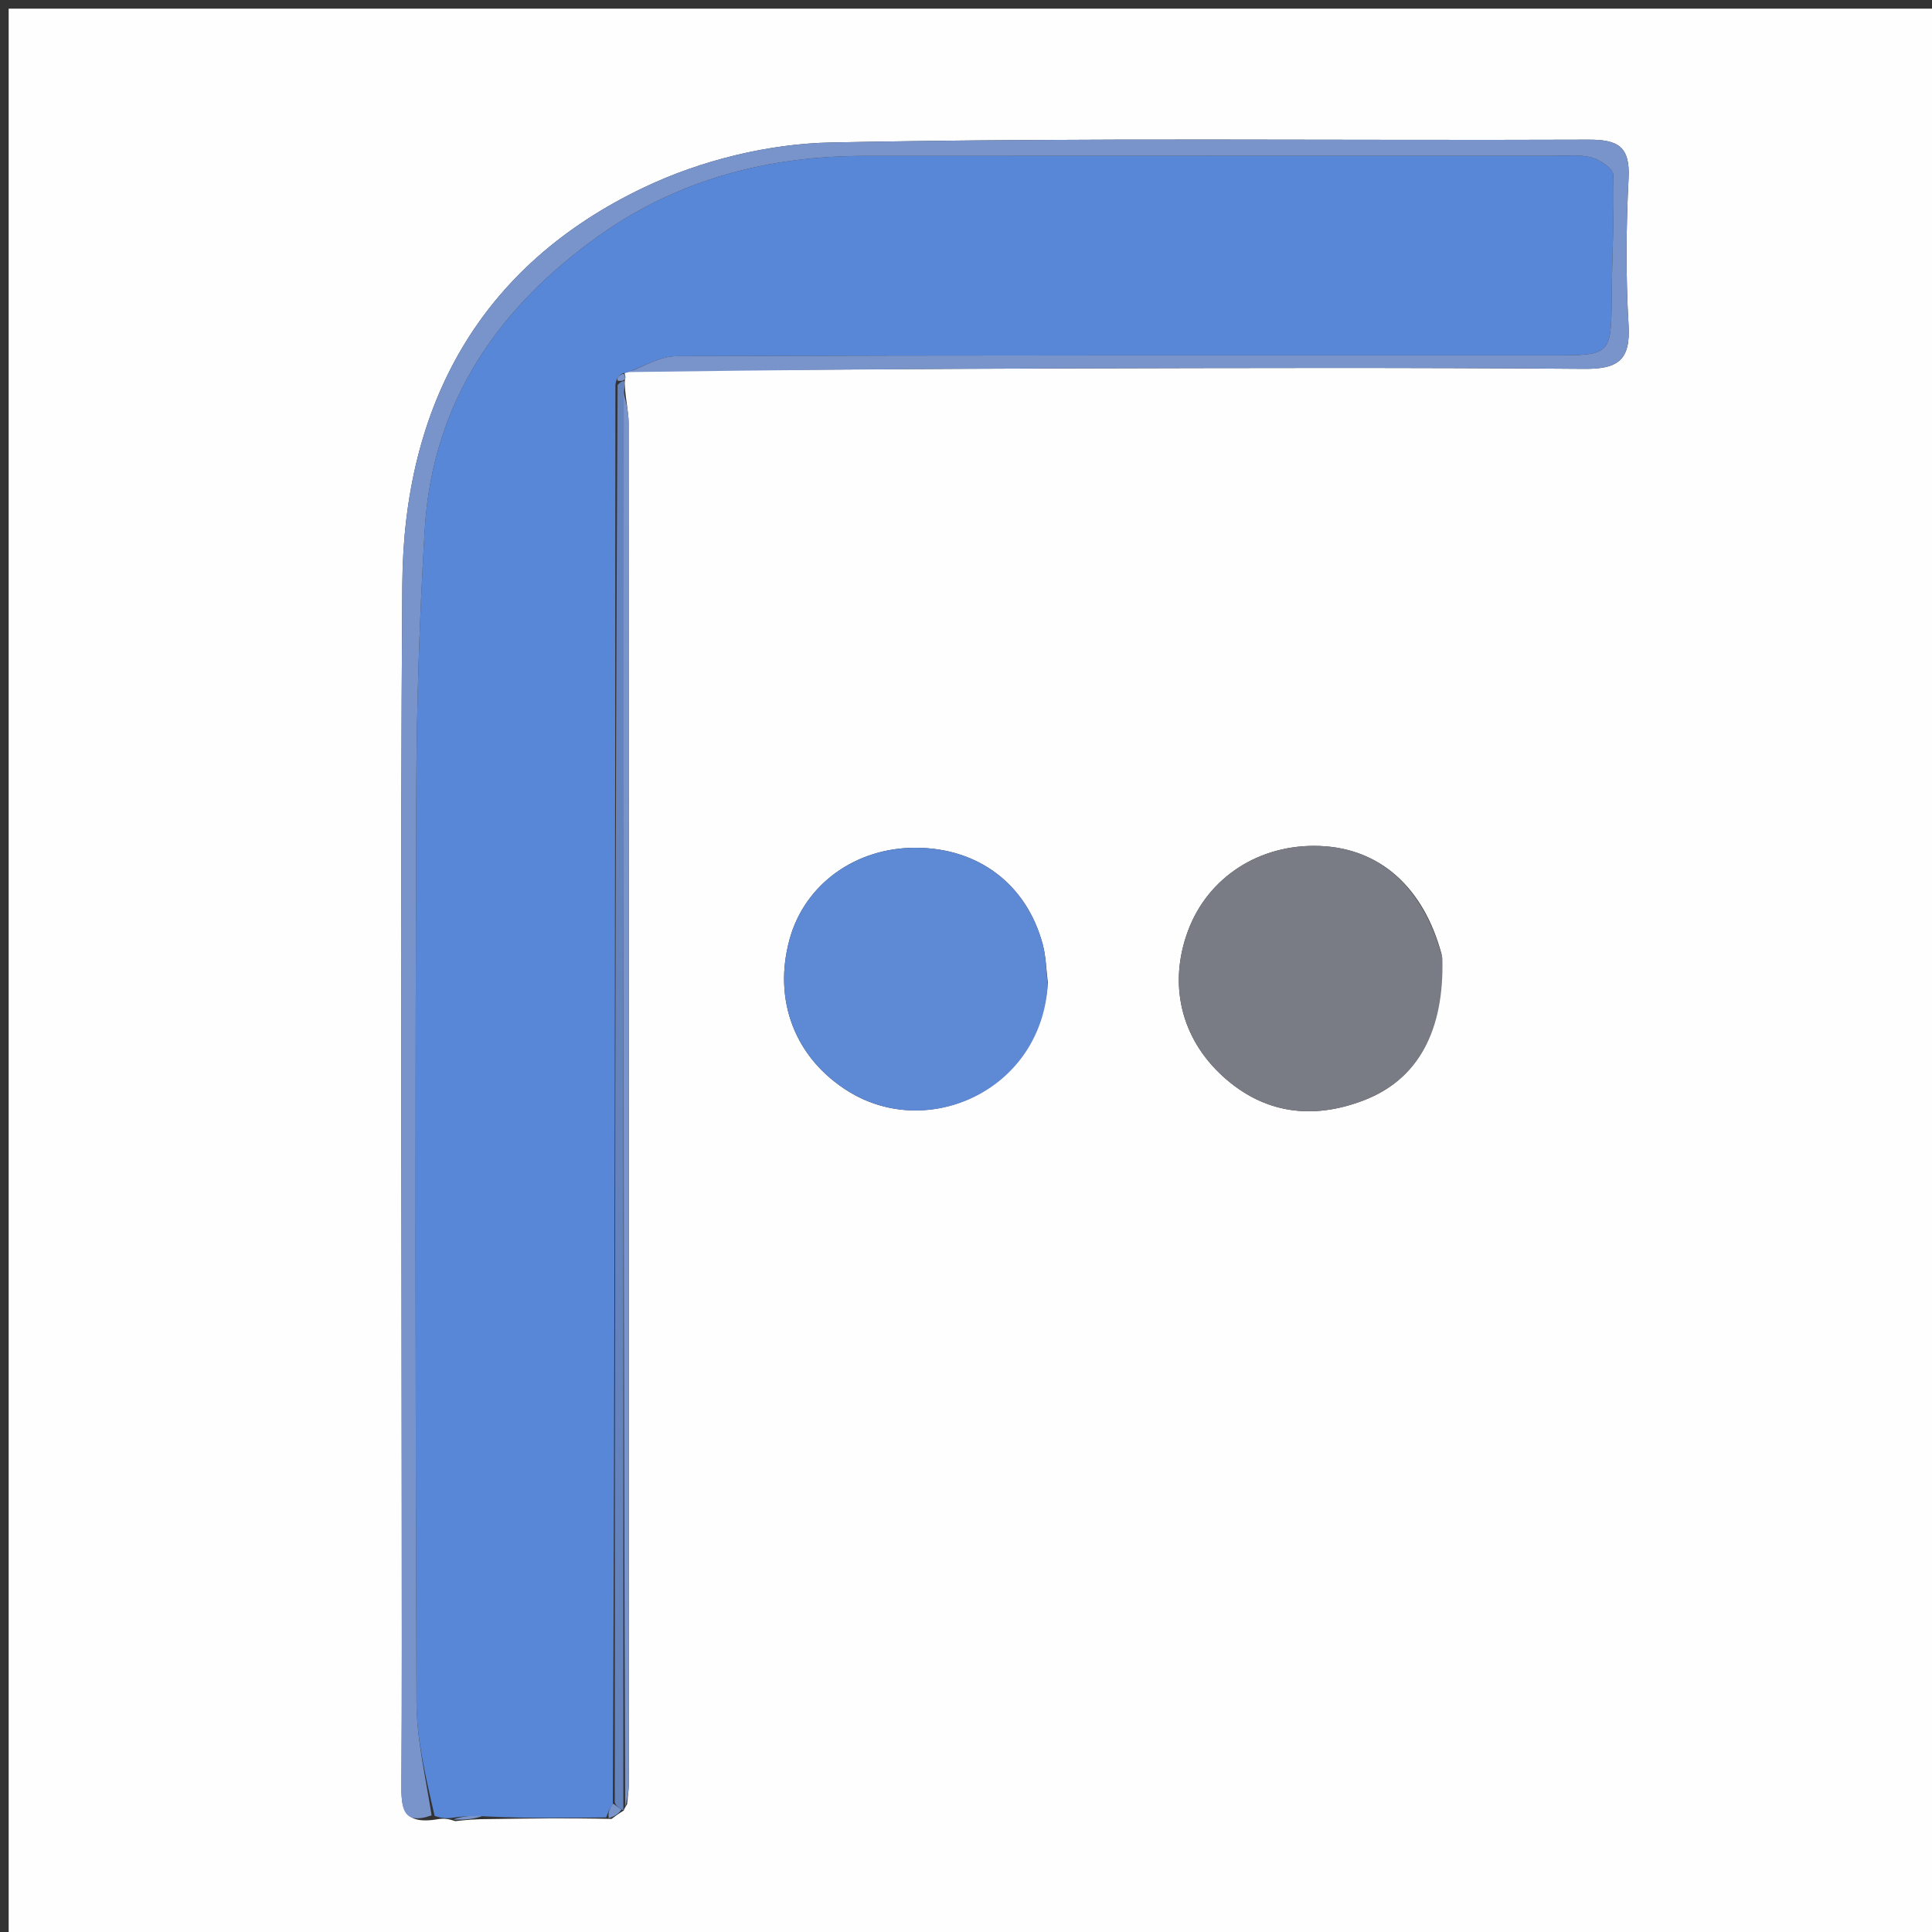 <svg version="1.1" id="Layer_1" xmlns="http://www.w3.org/2000/svg" xmlns:xlink="http://www.w3.org/1999/xlink" x="0px" y="0px"
	 width="100%" viewBox="0 0 223 223" enable-background="new 0 0 223 223" xml:space="preserve">
<rect x="0" y="0" width="223" height="223" fill="#333333" stroke="none"/>
<path fill="#FEFEFF" opacity="1" stroke="none" 
	d="
M1,86 
	C1,57.333 1,29.167 1,1 
	C75.333,1 149.667,1 224,1 
	C224,75.333 224,149.667 224,224 
	C149.667,224 75.333,224 1,224 
	C1,178.167 1,132.333 1,86 
M72.01,208.973 
	C72.01,208.973 71.949,208.924 72.382,208.253 
	C72.453,207.427 72.588,206.601 72.588,205.774 
	C72.594,153.462 72.592,101.15 72.561,48.838 
	C72.56,47.539 72.218,46.239 72.122,44.468 
	C72.122,44.468 72.062,43.992 72.198,43.547 
	C72.198,43.547 72.11,43.09 72.06,42.988 
	C72.06,42.988 72.086,43.097 72.973,42.799 
	C89.786,42.703 106.599,42.566 123.413,42.523 
	C143.232,42.472 163.053,42.416 182.872,42.575 
	C186.731,42.606 188.216,41.589 187.978,37.536 
	C187.647,31.893 187.69,26.204 187.979,20.556 
	C188.166,16.897 186.731,16.109 183.364,16.122 
	C154.218,16.238 125.064,15.865 95.928,16.445 
	C88.678,16.59 80.931,18.498 74.372,21.614 
	C55.361,30.647 46.583,46.795 46.436,67.466 
	C46.184,102.94 46.369,138.418 46.369,173.894 
	C46.369,184.553 46.403,195.213 46.336,205.872 
	C46.32,208.478 46.324,210.758 50.677,209.956 
	C51.142,209.915 51.607,209.875 52.54,210.206 
	C53.669,210.08 54.797,209.953 56.856,209.961 
	C61.227,209.898 65.598,209.835 70.584,209.949 
	C71.035,209.615 71.486,209.281 72.01,208.973 
M166.403,110.175 
	C164.322,102.404 159.278,97.912 152.336,97.647 
	C145.4,97.382 139.424,101.235 137.116,107.461 
	C134.836,113.611 136.308,119.833 141.158,124.243 
	C145.958,128.608 151.564,129.241 157.379,127.017 
	C163.713,124.593 166.722,118.971 166.403,110.175 
M120.946,113.409 
	C120.758,111.936 120.738,110.418 120.356,108.997 
	C118.494,102.072 112.955,97.892 105.751,97.852 
	C98.785,97.813 92.922,102.03 91.155,108.351 
	C89.163,115.474 91.799,122.203 97.973,125.999 
	C107.156,131.644 120.069,125.874 120.946,113.409 
z"/>
<path fill="#5987D8" opacity="1" stroke="none" 
	d="
M52.072,209.835 
	C51.607,209.875 51.142,209.915 50.164,209.601 
	C49.1,204.973 48.087,200.701 48.072,196.426 
	C47.942,161.606 47.927,126.786 48.043,91.966 
	C48.078,81.677 48.407,71.375 49.026,61.105 
	C49.915,46.337 57.586,35.339 69.359,27.048 
	C78.421,20.665 88.741,18.003 99.766,17.996 
	C126.256,17.98 152.746,17.987 179.236,17.991 
	C180.733,17.992 182.296,17.806 183.704,18.177 
	C184.691,18.436 186.197,19.477 186.217,20.203 
	C186.344,24.838 186.071,29.483 186.031,34.126 
	C185.972,41.013 186.008,41.02 179.088,41.021 
	C145.435,41.024 111.781,40.987 78.127,41.111 
	C76.111,41.119 74.1,42.405 72.086,43.097 
	C72.086,43.097 72.06,42.988 71.854,43.103 
	C71.361,43.385 71.163,43.625 71.034,44.411 
	C70.996,99.269 70.978,153.655 70.736,208.181 
	C70.331,208.805 70.15,209.289 69.969,209.773 
	C65.598,209.835 61.227,209.898 56.18,209.663 
	C54.36,209.522 53.216,209.678 52.072,209.835 
z"/>
<path fill="#7994CB" opacity="1" stroke="none" 
	d="
M72.529,42.948 
	C74.1,42.405 76.111,41.119 78.127,41.111 
	C111.781,40.987 145.435,41.024 179.088,41.021 
	C186.008,41.02 185.972,41.013 186.031,34.126 
	C186.071,29.483 186.344,24.838 186.217,20.203 
	C186.197,19.477 184.691,18.436 183.704,18.177 
	C182.296,17.806 180.733,17.992 179.236,17.991 
	C152.746,17.987 126.256,17.98 99.766,17.996 
	C88.741,18.003 78.421,20.665 69.359,27.048 
	C57.586,35.339 49.915,46.337 49.026,61.105 
	C48.407,71.375 48.078,81.677 48.043,91.966 
	C47.927,126.786 47.942,161.606 48.072,196.426 
	C48.087,200.701 49.1,204.973 49.818,209.538 
	C46.324,210.758 46.32,208.478 46.336,205.872 
	C46.403,195.213 46.369,184.553 46.369,173.894 
	C46.369,138.418 46.184,102.94 46.436,67.466 
	C46.583,46.795 55.361,30.647 74.372,21.614 
	C80.931,18.498 88.678,16.59 95.928,16.445 
	C125.064,15.865 154.218,16.238 183.364,16.122 
	C186.731,16.109 188.166,16.897 187.979,20.556 
	C187.69,26.204 187.647,31.893 187.978,37.536 
	C188.216,41.589 186.731,42.606 182.872,42.575 
	C163.053,42.416 143.232,42.472 123.413,42.523 
	C106.599,42.566 89.786,42.703 72.529,42.948 
z"/>
<path fill="#797C84" opacity="1" stroke="none" 
	d="
M166.484,110.567 
	C166.722,118.971 163.713,124.593 157.379,127.017 
	C151.564,129.241 145.958,128.608 141.158,124.243 
	C136.308,119.833 134.836,113.611 137.116,107.461 
	C139.424,101.235 145.4,97.382 152.336,97.647 
	C159.278,97.912 164.322,102.404 166.484,110.567 
z"/>
<path fill="#5E89D4" opacity="1" stroke="none" 
	d="
M120.928,113.825 
	C120.069,125.874 107.156,131.644 97.973,125.999 
	C91.799,122.203 89.163,115.474 91.155,108.351 
	C92.922,102.03 98.785,97.813 105.751,97.852 
	C112.955,97.892 118.494,102.072 120.356,108.997 
	C120.738,110.418 120.758,111.936 120.928,113.825 
z"/>
<path fill="#6483BC" opacity="1" stroke="none" 
	d="
M70.96,208.041 
	C70.978,153.655 70.996,99.269 71.285,44.428 
	C71.725,43.979 71.893,43.986 72.062,43.992 
	C72.062,43.992 72.122,44.468 72.035,45.177 
	C71.949,100.231 71.949,154.578 71.949,208.924 
	C71.949,208.924 72.01,208.973 71.764,208.866 
	C71.252,208.581 71.067,208.341 70.96,208.041 
z"/>
<path fill="#7994CB" opacity="1" stroke="none" 
	d="
M72.166,208.589 
	C71.949,154.578 71.949,100.231 71.992,45.413 
	C72.218,46.239 72.56,47.539 72.561,48.838 
	C72.592,101.15 72.594,153.462 72.588,205.774 
	C72.588,206.601 72.453,207.427 72.166,208.589 
z"/>
<path fill="#7994CB" opacity="1" stroke="none" 
	d="
M52.306,210.02 
	C53.216,209.678 54.36,209.522 55.715,209.596 
	C54.797,209.953 53.669,210.08 52.306,210.02 
z"/>
<path fill="#7994CB" opacity="1" stroke="none" 
	d="
M70.736,208.181 
	C71.067,208.341 71.252,208.581 71.727,208.854 
	C71.486,209.281 71.035,209.615 70.276,209.861 
	C70.15,209.289 70.331,208.805 70.736,208.181 
z"/>
<path fill="#7994CB" opacity="1" stroke="none" 
	d="
M72.13,43.77 
	C71.893,43.986 71.725,43.979 71.305,43.956 
	C71.163,43.625 71.361,43.385 71.879,43.153 
	C72.11,43.09 72.198,43.547 72.13,43.77 
z"/>
</svg>